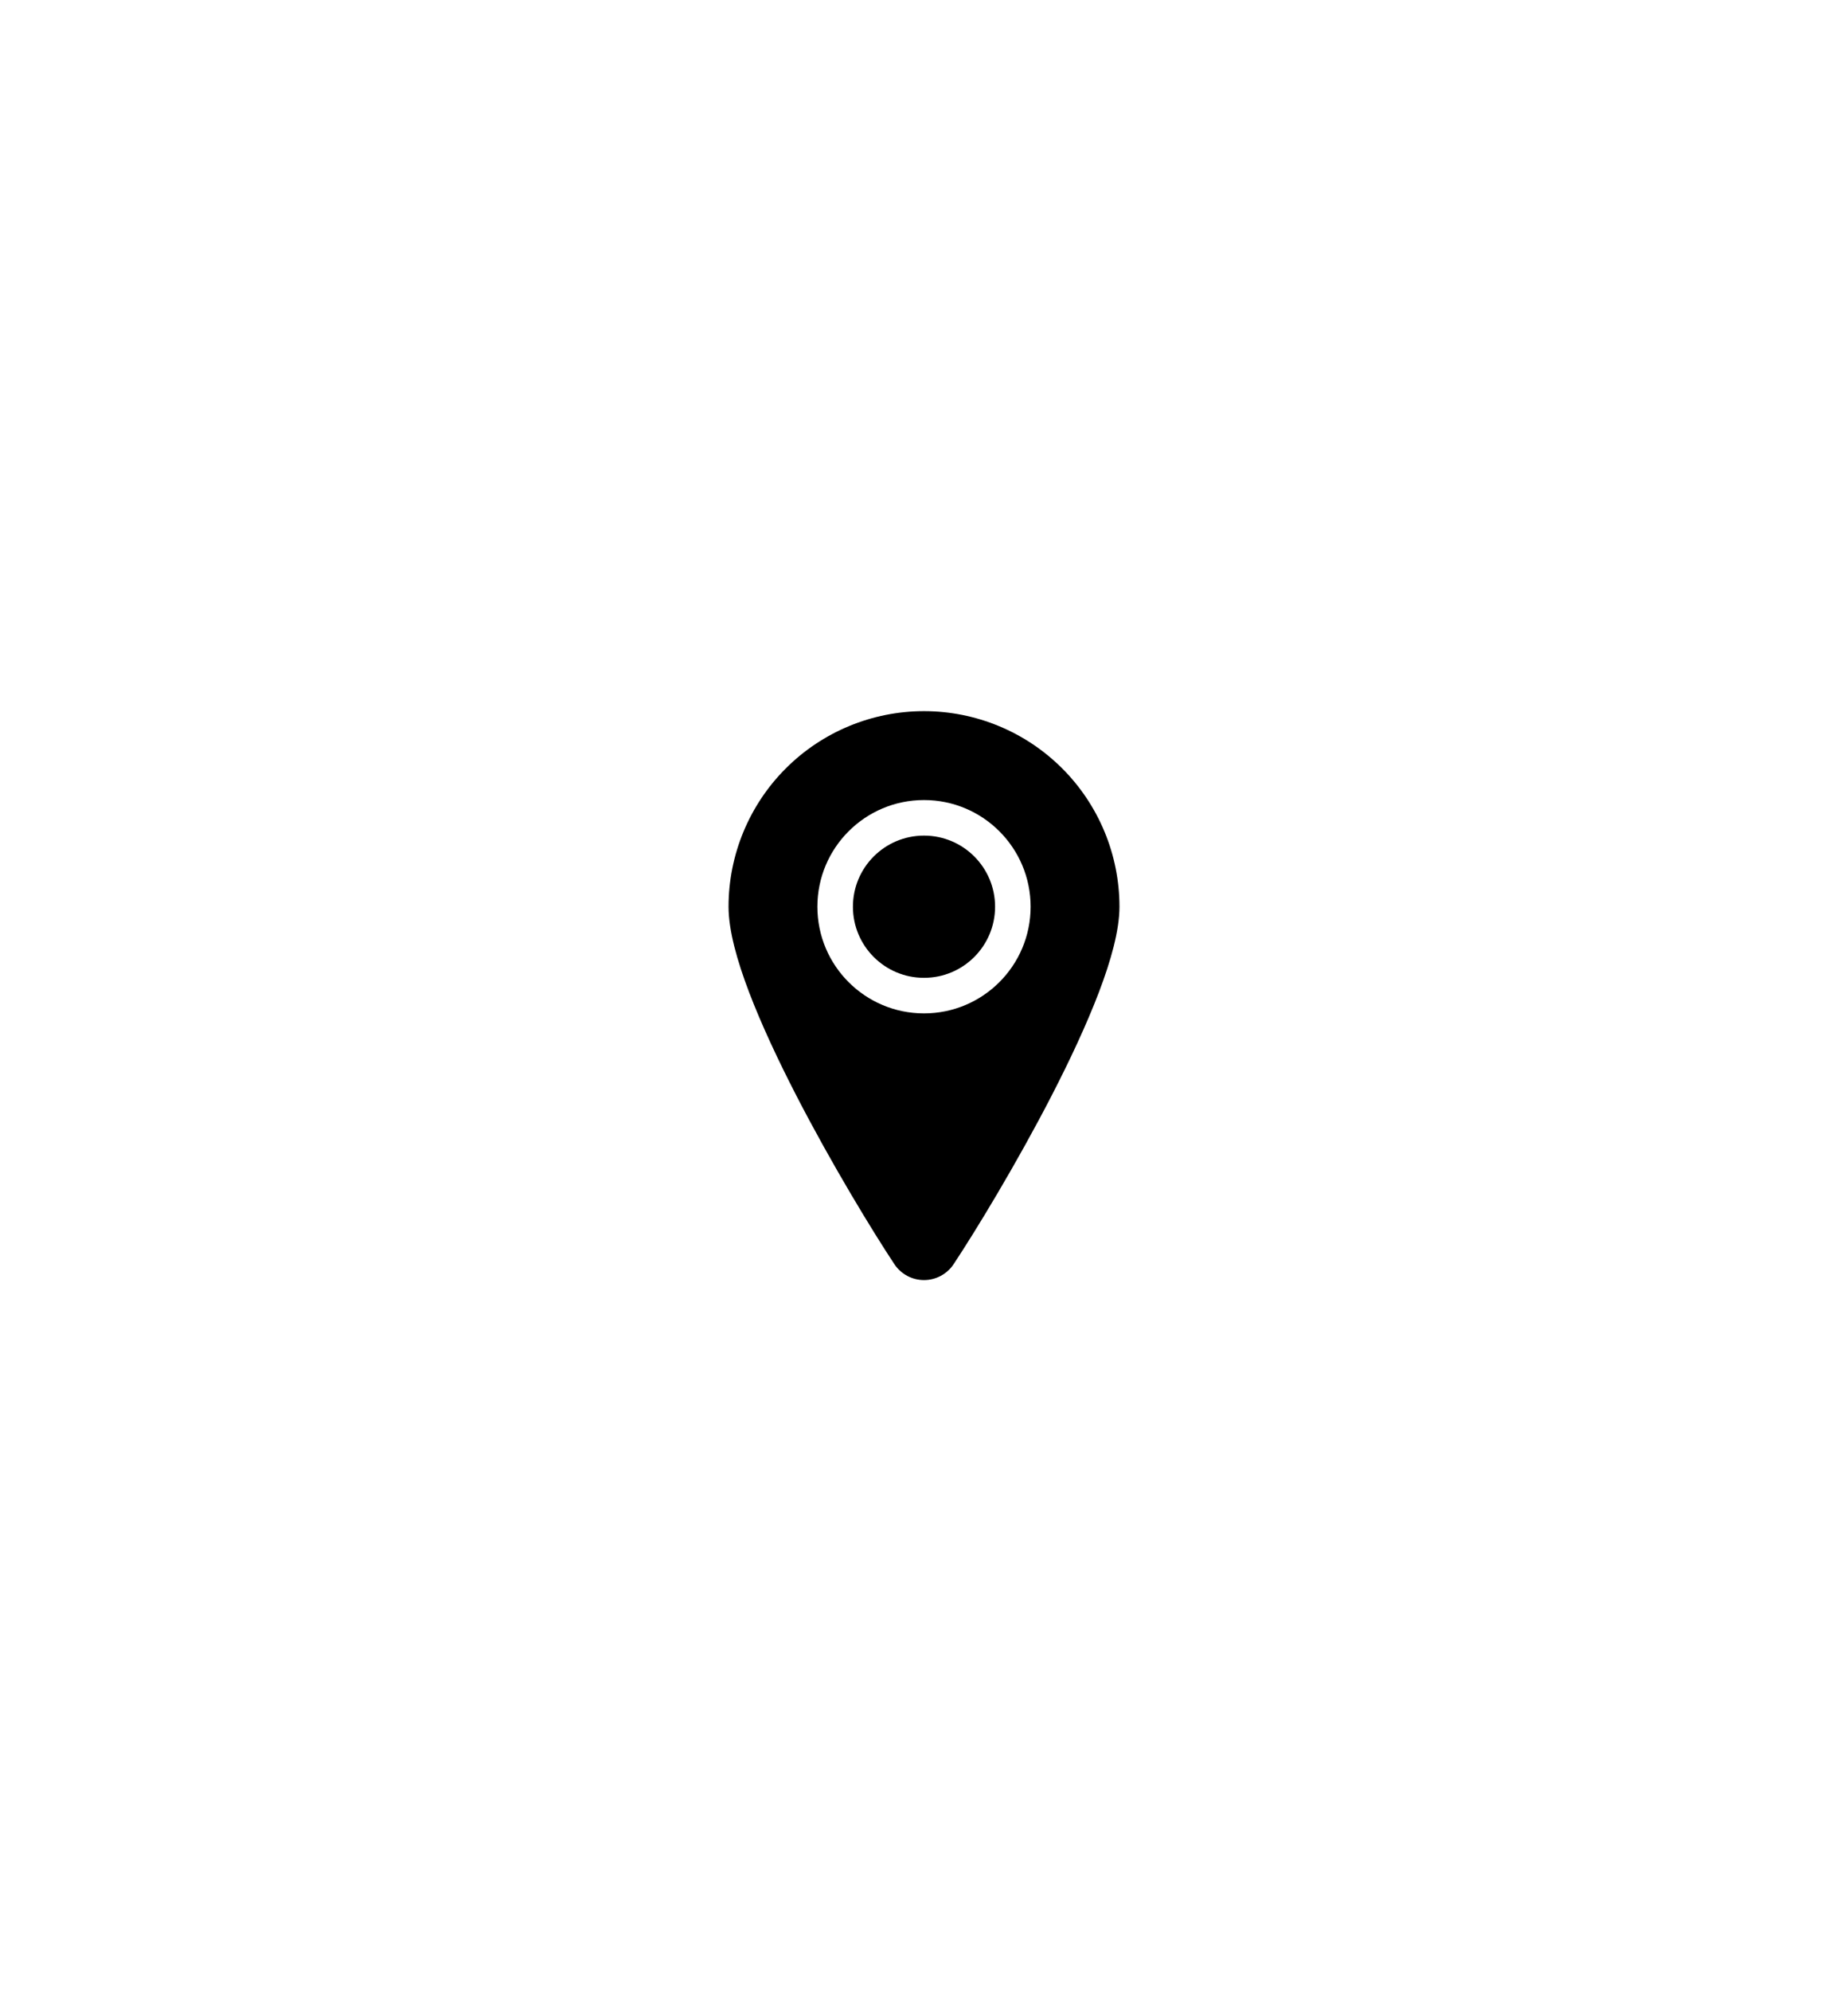 <svg width="78" height="84" viewBox="0 0 78 84" fill="none" xmlns="http://www.w3.org/2000/svg">
<g clip-path="url(#clip0)" filter="url(#filter0_d)">
<path fill-rule="evenodd" clip-rule="evenodd" d="M39 30C36.812 30 34.714 30.869 33.166 32.416C31.619 33.964 30.75 36.062 30.75 38.25C30.75 39.247 31.111 40.528 31.62 41.864C32.138 43.222 32.842 44.721 33.595 46.185C35.103 49.113 36.836 51.951 37.75 53.33C37.887 53.536 38.073 53.705 38.291 53.822C38.509 53.939 38.752 54 39 54C39.248 54 39.491 53.939 39.709 53.822C39.927 53.705 40.113 53.536 40.25 53.33C41.164 51.951 42.897 49.113 44.405 46.185C45.158 44.721 45.862 43.222 46.38 41.864C46.889 40.528 47.25 39.247 47.25 38.25C47.25 36.062 46.381 33.964 44.834 32.416C43.286 30.869 41.188 30 39 30Z" fill="black"/>
<path fill-rule="evenodd" clip-rule="evenodd" d="M39 35.25C37.343 35.25 36 36.593 36 38.25C36 39.907 37.343 41.25 39 41.25C40.657 41.25 42 39.907 42 38.25C42 36.593 40.657 35.25 39 35.25ZM34.5 38.25C34.5 35.765 36.515 33.75 39 33.75C41.485 33.75 43.5 35.765 43.5 38.25C43.5 40.735 41.485 42.75 39 42.75C36.515 42.75 34.5 40.735 34.5 38.25Z" fill="white"/>
</g>
<defs>
<filter id="filter0_d" x="-3" y="0" width="84" height="84" filterUnits="userSpaceOnUse" color-interpolation-filters="sRGB">
<feFlood flood-opacity="0" result="BackgroundImageFix"/>
<feColorMatrix in="SourceAlpha" type="matrix" values="0 0 0 0 0 0 0 0 0 0 0 0 0 0 0 0 0 0 127 0"/>
<feOffset/>
<feGaussianBlur stdDeviation="15"/>
<feColorMatrix type="matrix" values="0 0 0 0 0 0 0 0 0 0 0 0 0 0 0 0 0 0 0.08 0"/>
<feBlend mode="normal" in2="BackgroundImageFix" result="effect1_dropShadow"/>
<feBlend mode="normal" in="SourceGraphic" in2="effect1_dropShadow" result="shape"/>
</filter>
<clipPath id="clip0">
<rect width="24" height="24" fill="white" transform="translate(27 30)"/>
</clipPath>
</defs>
</svg>
